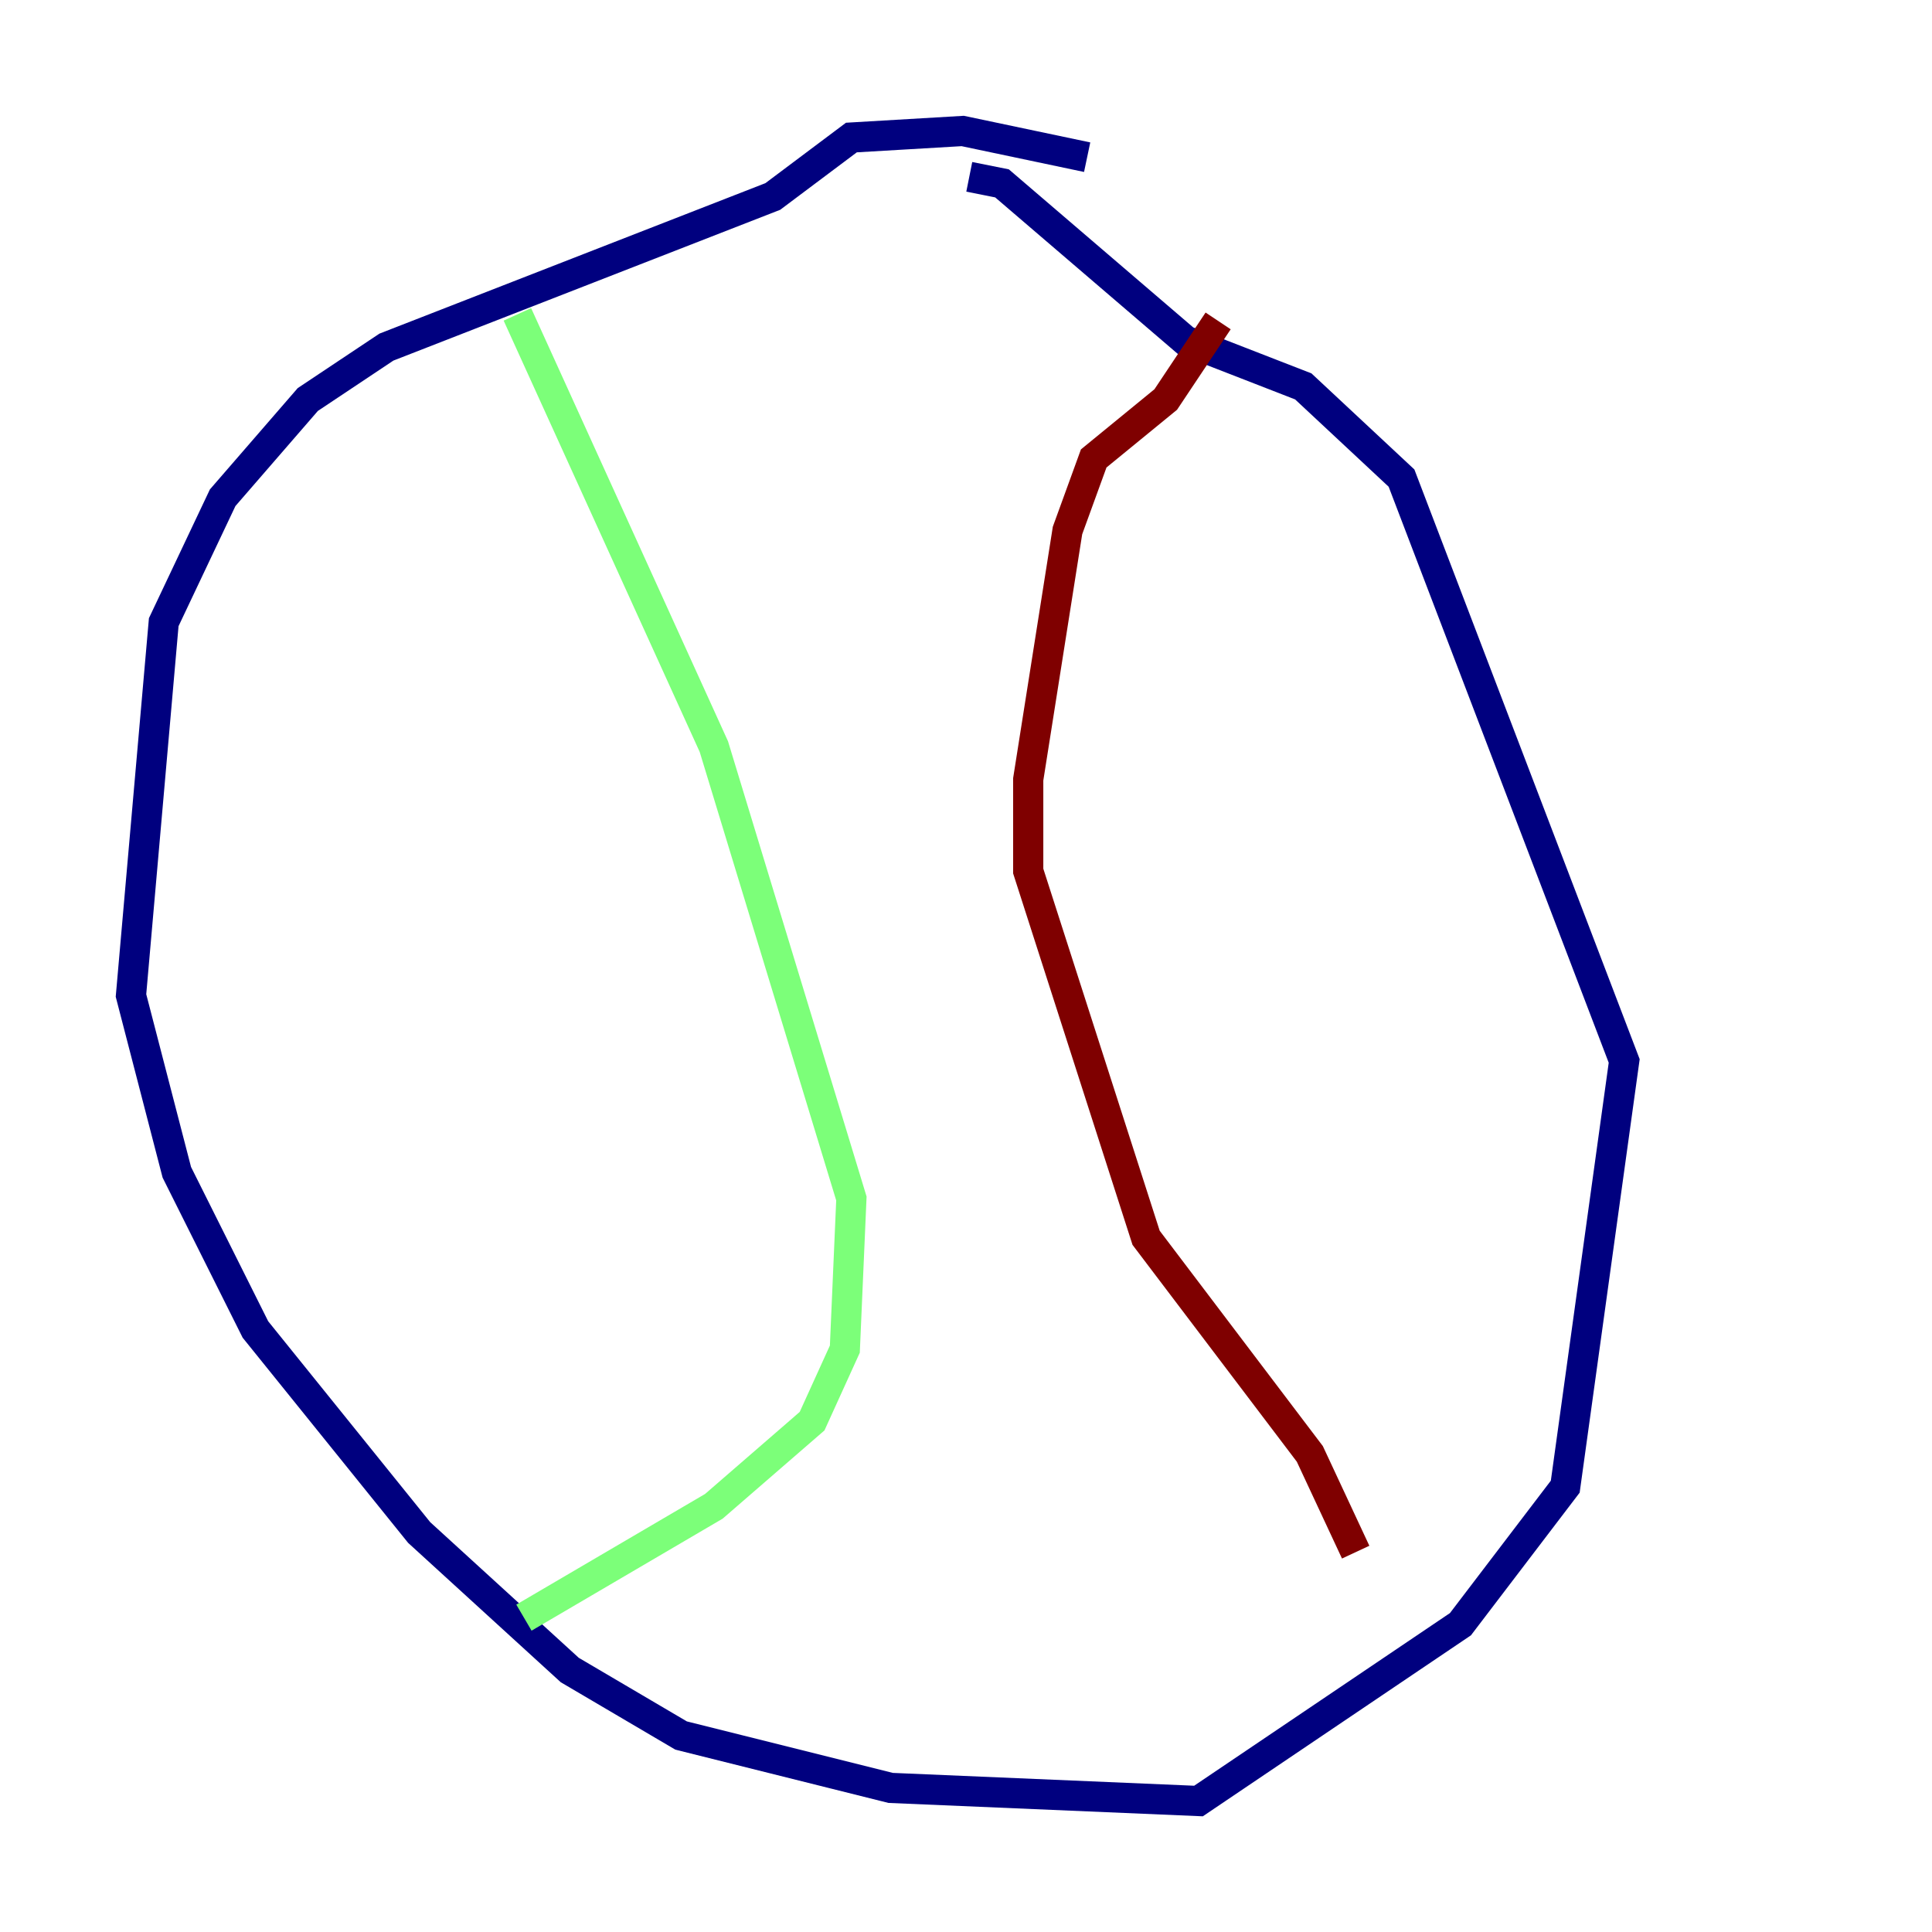 <?xml version="1.0" encoding="utf-8" ?>
<svg baseProfile="tiny" height="128" version="1.2" viewBox="0,0,128,128" width="128" xmlns="http://www.w3.org/2000/svg" xmlns:ev="http://www.w3.org/2001/xml-events" xmlns:xlink="http://www.w3.org/1999/xlink"><defs /><polyline fill="none" points="72.027,10.414 63.783,8.678 56.407,9.112 51.2,13.017 25.6,22.997 20.393,26.468 14.752,32.976 10.848,41.22 8.678,65.953 11.715,77.668 16.922,88.081 27.77,101.532 37.749,110.644 45.125,114.983 59.01,118.454 79.403,119.322 96.759,107.607 103.702,98.495 107.607,70.291 92.854,31.675 86.346,25.6 78.536,22.563 66.386,12.149 64.217,11.715" stroke="#00007f" stroke-width="2" /><polyline fill="none" points="34.278,20.827 47.295,49.464 56.407,79.403 55.973,89.383 53.803,94.156 47.295,99.797 34.712,107.173" stroke="#7cff79" stroke-width="2" /><polyline fill="none" points="89.817,102.834 86.78,96.325 75.932,82.007 68.122,57.709 68.122,51.634 70.725,35.146 72.461,30.373 77.234,26.468 80.705,21.261" stroke="#7f0000" stroke-width="2" /></svg>